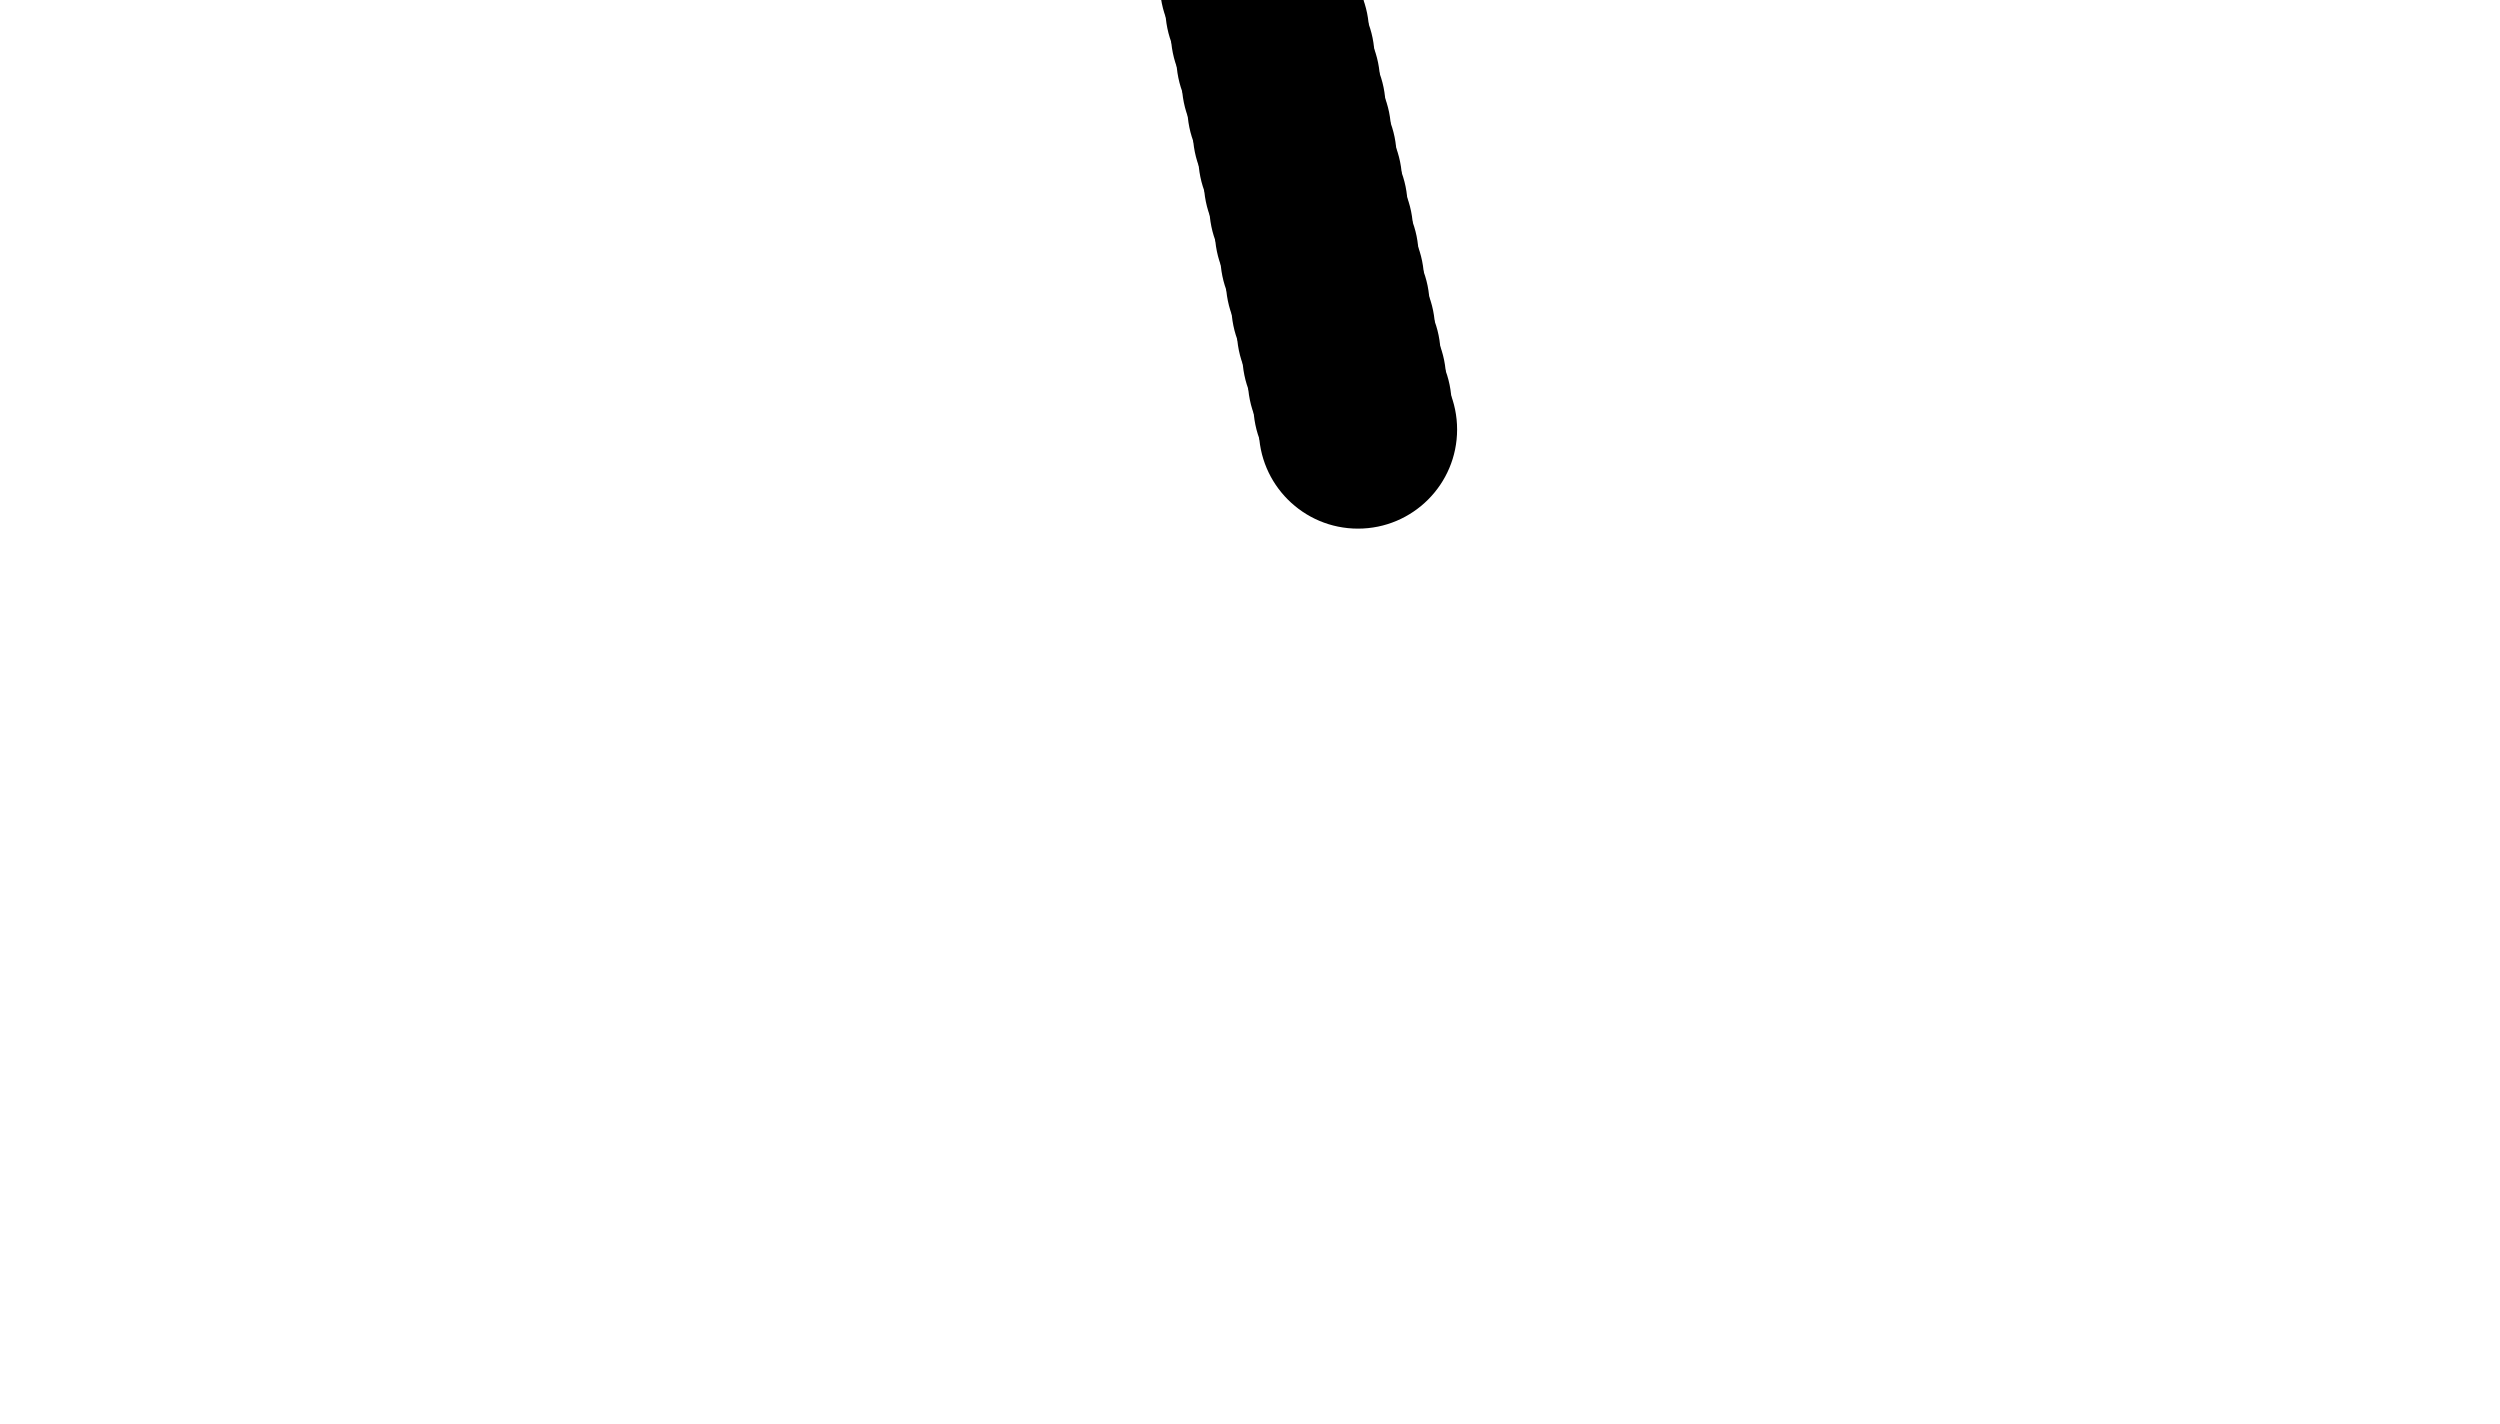 <?xml version="1.0" standalone="no"?>
<!DOCTYPE svg PUBLIC "-//W3C//DTD SVG 1.1//EN"
"http://www.w3.org/Graphics/SVG/1.1/DTD/svg11.dtd">
<svg width="2978.82" height="1696.81" viewBox="0 0 2978.82 1696.81" version="1.1"
xmlns="http://www.w3.org/2000/svg"
xmlns:xlink="http://www.w3.org/1999/xlink">
<circle cx="1460.75" cy="-196.89" r="118.11" style=""/>
<circle cx="1618.07" cy="511.772" r="118.11" style=""/>
<circle cx="1539.41" cy="157.441" r="118.11" style=""/>
<circle cx="1500.08" cy="-19.724" r="118.11" style=""/>
<circle cx="1578.74" cy="334.606" r="118.11" style=""/>
<circle cx="1480.41" cy="-108.307" r="118.11" style=""/>
<circle cx="1519.74" cy="68.858" r="118.11" style=""/>
<circle cx="1559.07" cy="246.024" r="118.11" style=""/>
<circle cx="1598.41" cy="423.189" r="118.11" style=""/>
<circle cx="1473.86" cy="-137.835" r="118.11" style=""/>
<circle cx="1486.97" cy="-78.779" r="118.11" style=""/>
<circle cx="1513.19" cy="39.331" r="118.11" style=""/>
<circle cx="1526.3" cy="98.386" r="118.11" style=""/>
<circle cx="1552.52" cy="216.496" r="118.11" style=""/>
<circle cx="1565.63" cy="275.551" r="118.11" style=""/>
<circle cx="1591.85" cy="393.661" r="118.11" style=""/>
<circle cx="1604.96" cy="452.717" r="118.11" style=""/>
<circle cx="1467.3" cy="-167.362" r="118.11" style=""/>
<circle cx="1493.52" cy="-49.252" r="118.11" style=""/>
<circle cx="1506.63" cy="9.803" r="118.11" style=""/>
<circle cx="1532.85" cy="127.913" r="118.11" style=""/>
<circle cx="1545.96" cy="186.969" r="118.11" style=""/>
<circle cx="1572.19" cy="305.079" r="118.11" style=""/>
<circle cx="1585.3" cy="364.134" r="118.11" style=""/>
<circle cx="1611.52" cy="482.244" r="118.11" style=""/>
</svg>
